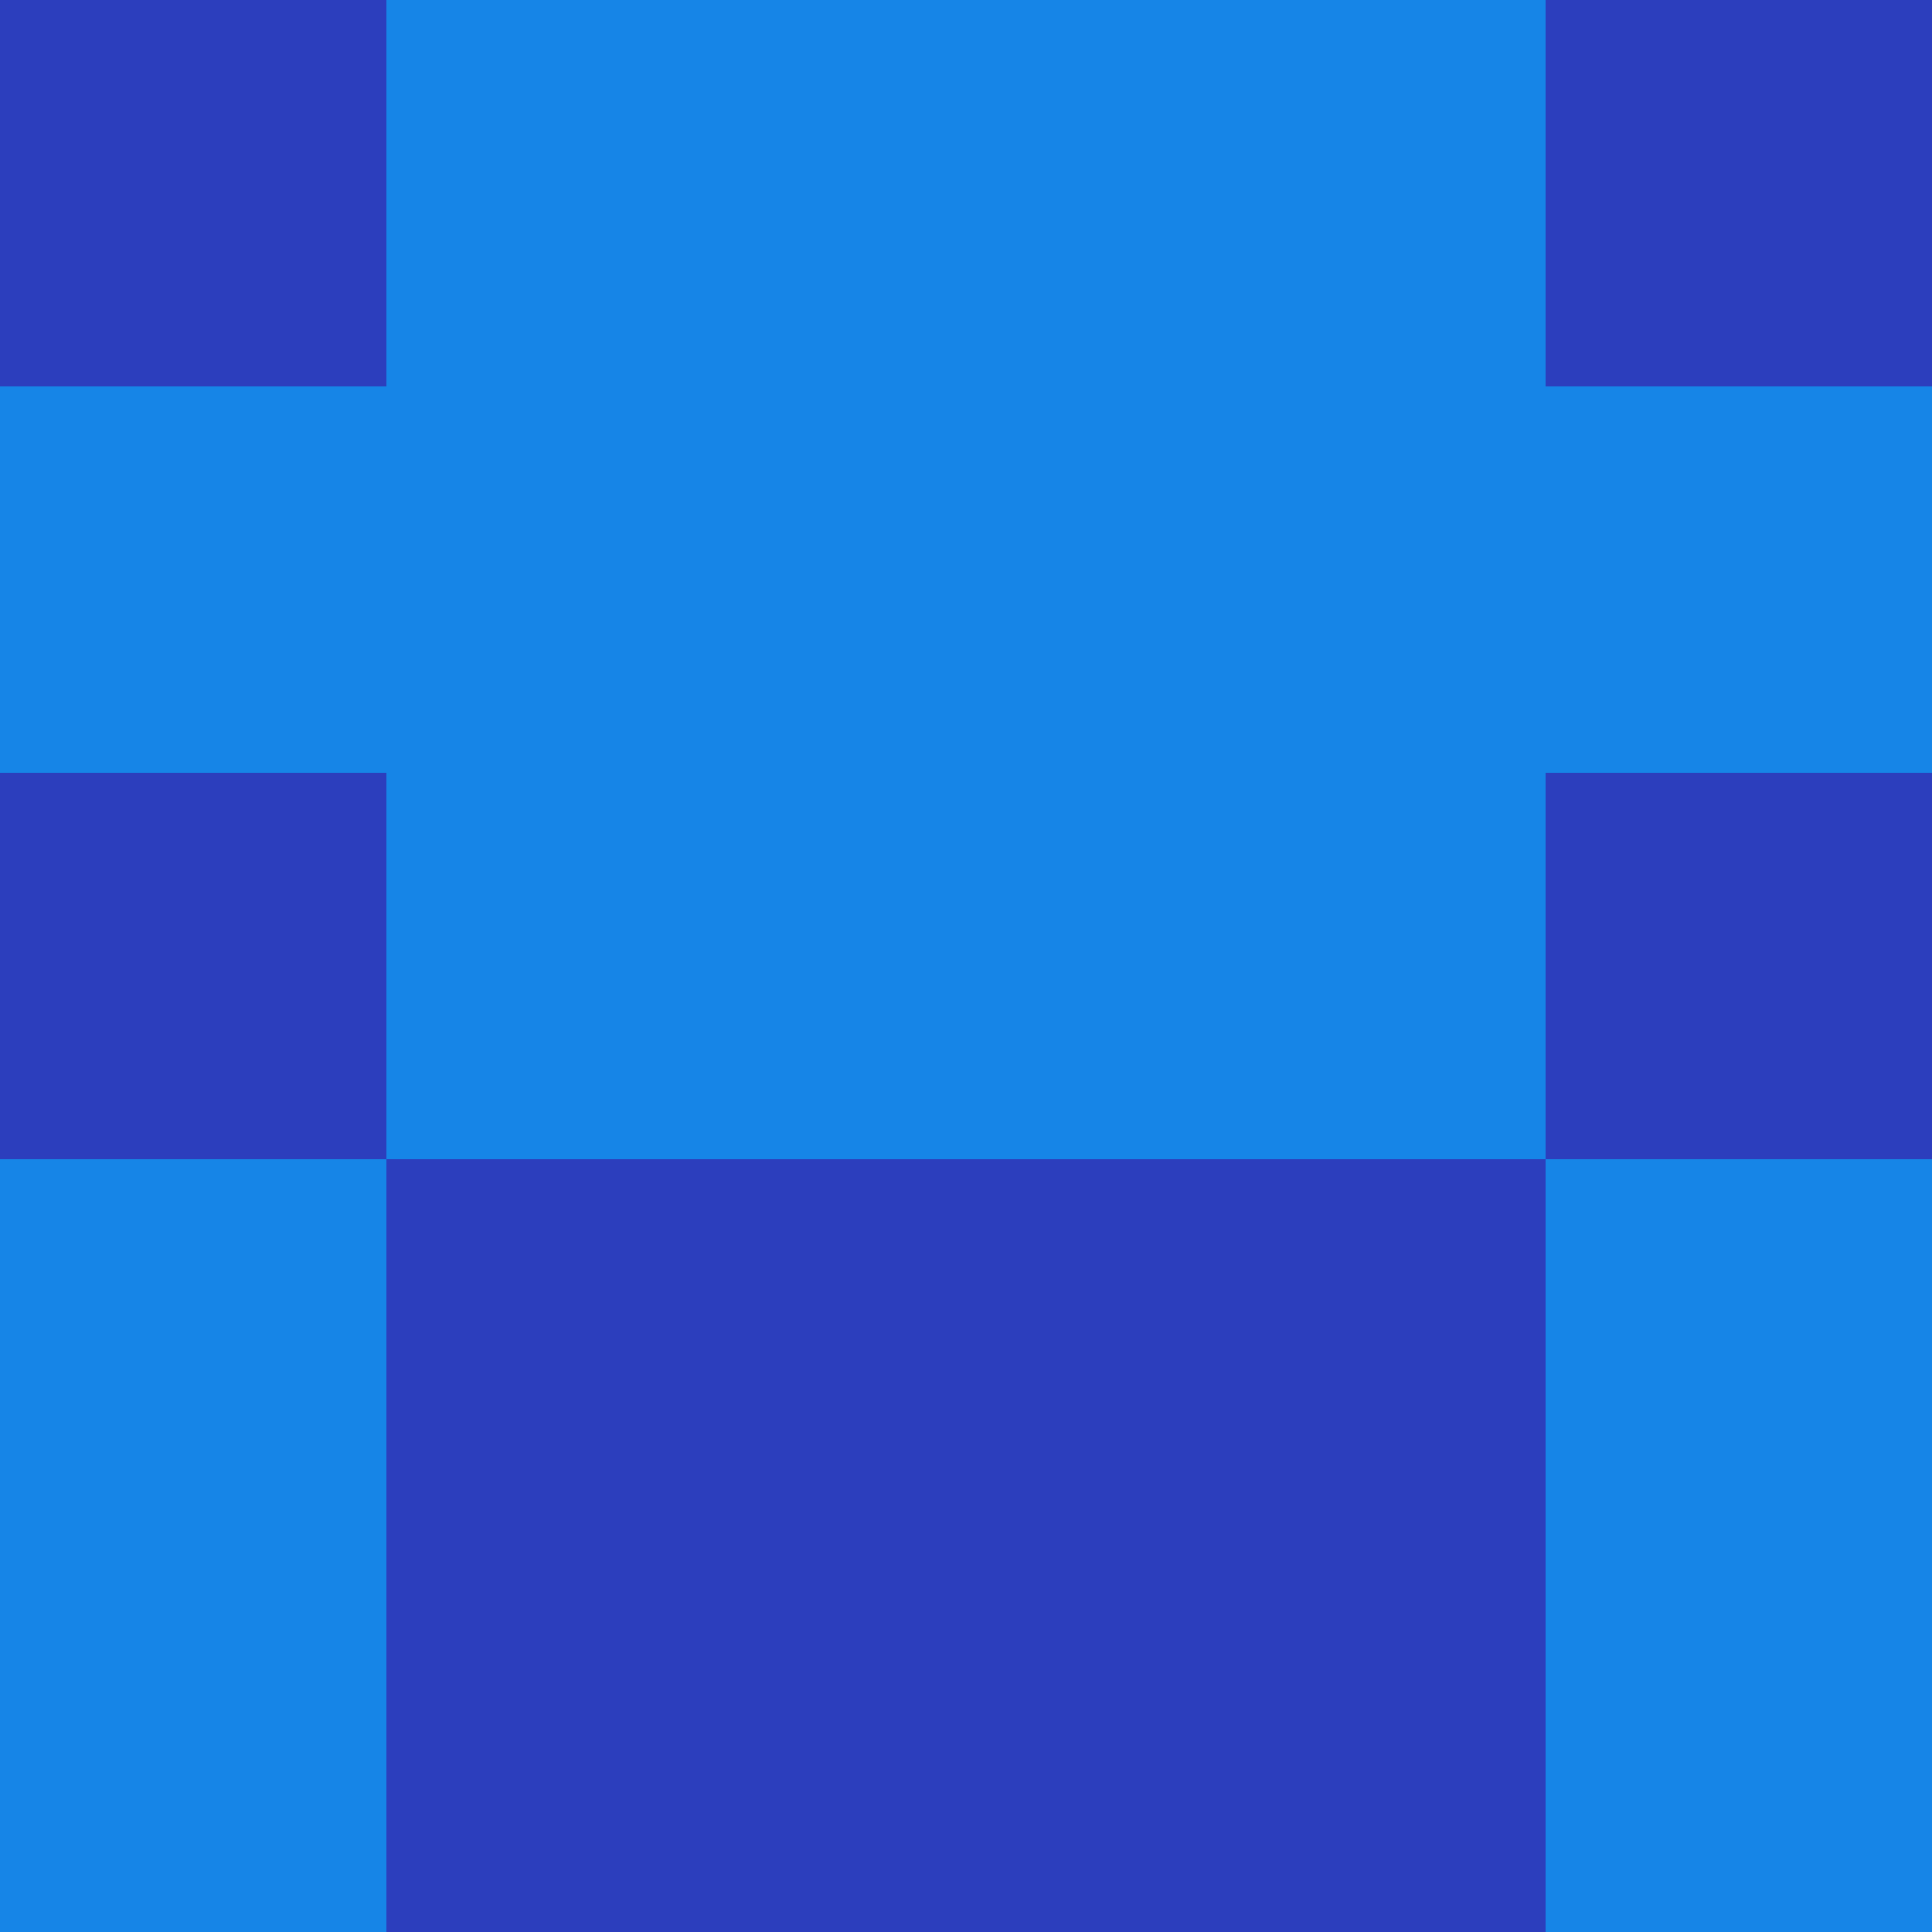 <?xml version="1.0" encoding="utf-8"?>
<!DOCTYPE svg PUBLIC "-//W3C//DTD SVG 20010904//EN"
"http://www.w3.org/TR/2001/REC-SVG-20010904/DTD/svg10.dtd">
<svg viewBox="0 0 5 5" height="100" width="100" xml:lang="fr"
     xmlns="http://www.w3.org/2000/svg"
     xmlns:xlink="http://www.w3.org/1999/xlink">
                        <rect x="0" y="0" height="1" width="1" fill="#2C3EBD"/>
                    <rect x="4" y="0" height="1" width="1" fill="#2C3EBD"/>
                    <rect x="1" y="0" height="1" width="1" fill="#1685E7"/>
                    <rect x="3" y="0" height="1" width="1" fill="#1685E7"/>
                    <rect x="2" y="0" height="1" width="1" fill="#1685E7"/>
                                <rect x="0" y="1" height="1" width="1" fill="#1685E7"/>
                    <rect x="4" y="1" height="1" width="1" fill="#1685E7"/>
                    <rect x="1" y="1" height="1" width="1" fill="#1685E7"/>
                    <rect x="3" y="1" height="1" width="1" fill="#1685E7"/>
                    <rect x="2" y="1" height="1" width="1" fill="#1685E7"/>
                                <rect x="0" y="2" height="1" width="1" fill="#2C3EBD"/>
                    <rect x="4" y="2" height="1" width="1" fill="#2C3EBD"/>
                    <rect x="1" y="2" height="1" width="1" fill="#1685E7"/>
                    <rect x="3" y="2" height="1" width="1" fill="#1685E7"/>
                    <rect x="2" y="2" height="1" width="1" fill="#1685E7"/>
                                <rect x="0" y="3" height="1" width="1" fill="#1685E7"/>
                    <rect x="4" y="3" height="1" width="1" fill="#1685E7"/>
                    <rect x="1" y="3" height="1" width="1" fill="#2C3EBD"/>
                    <rect x="3" y="3" height="1" width="1" fill="#2C3EBD"/>
                    <rect x="2" y="3" height="1" width="1" fill="#2C3EBD"/>
                                <rect x="0" y="4" height="1" width="1" fill="#1685E7"/>
                    <rect x="4" y="4" height="1" width="1" fill="#1685E7"/>
                    <rect x="1" y="4" height="1" width="1" fill="#2C3EBD"/>
                    <rect x="3" y="4" height="1" width="1" fill="#2C3EBD"/>
                    <rect x="2" y="4" height="1" width="1" fill="#2C3EBD"/>
            </svg>